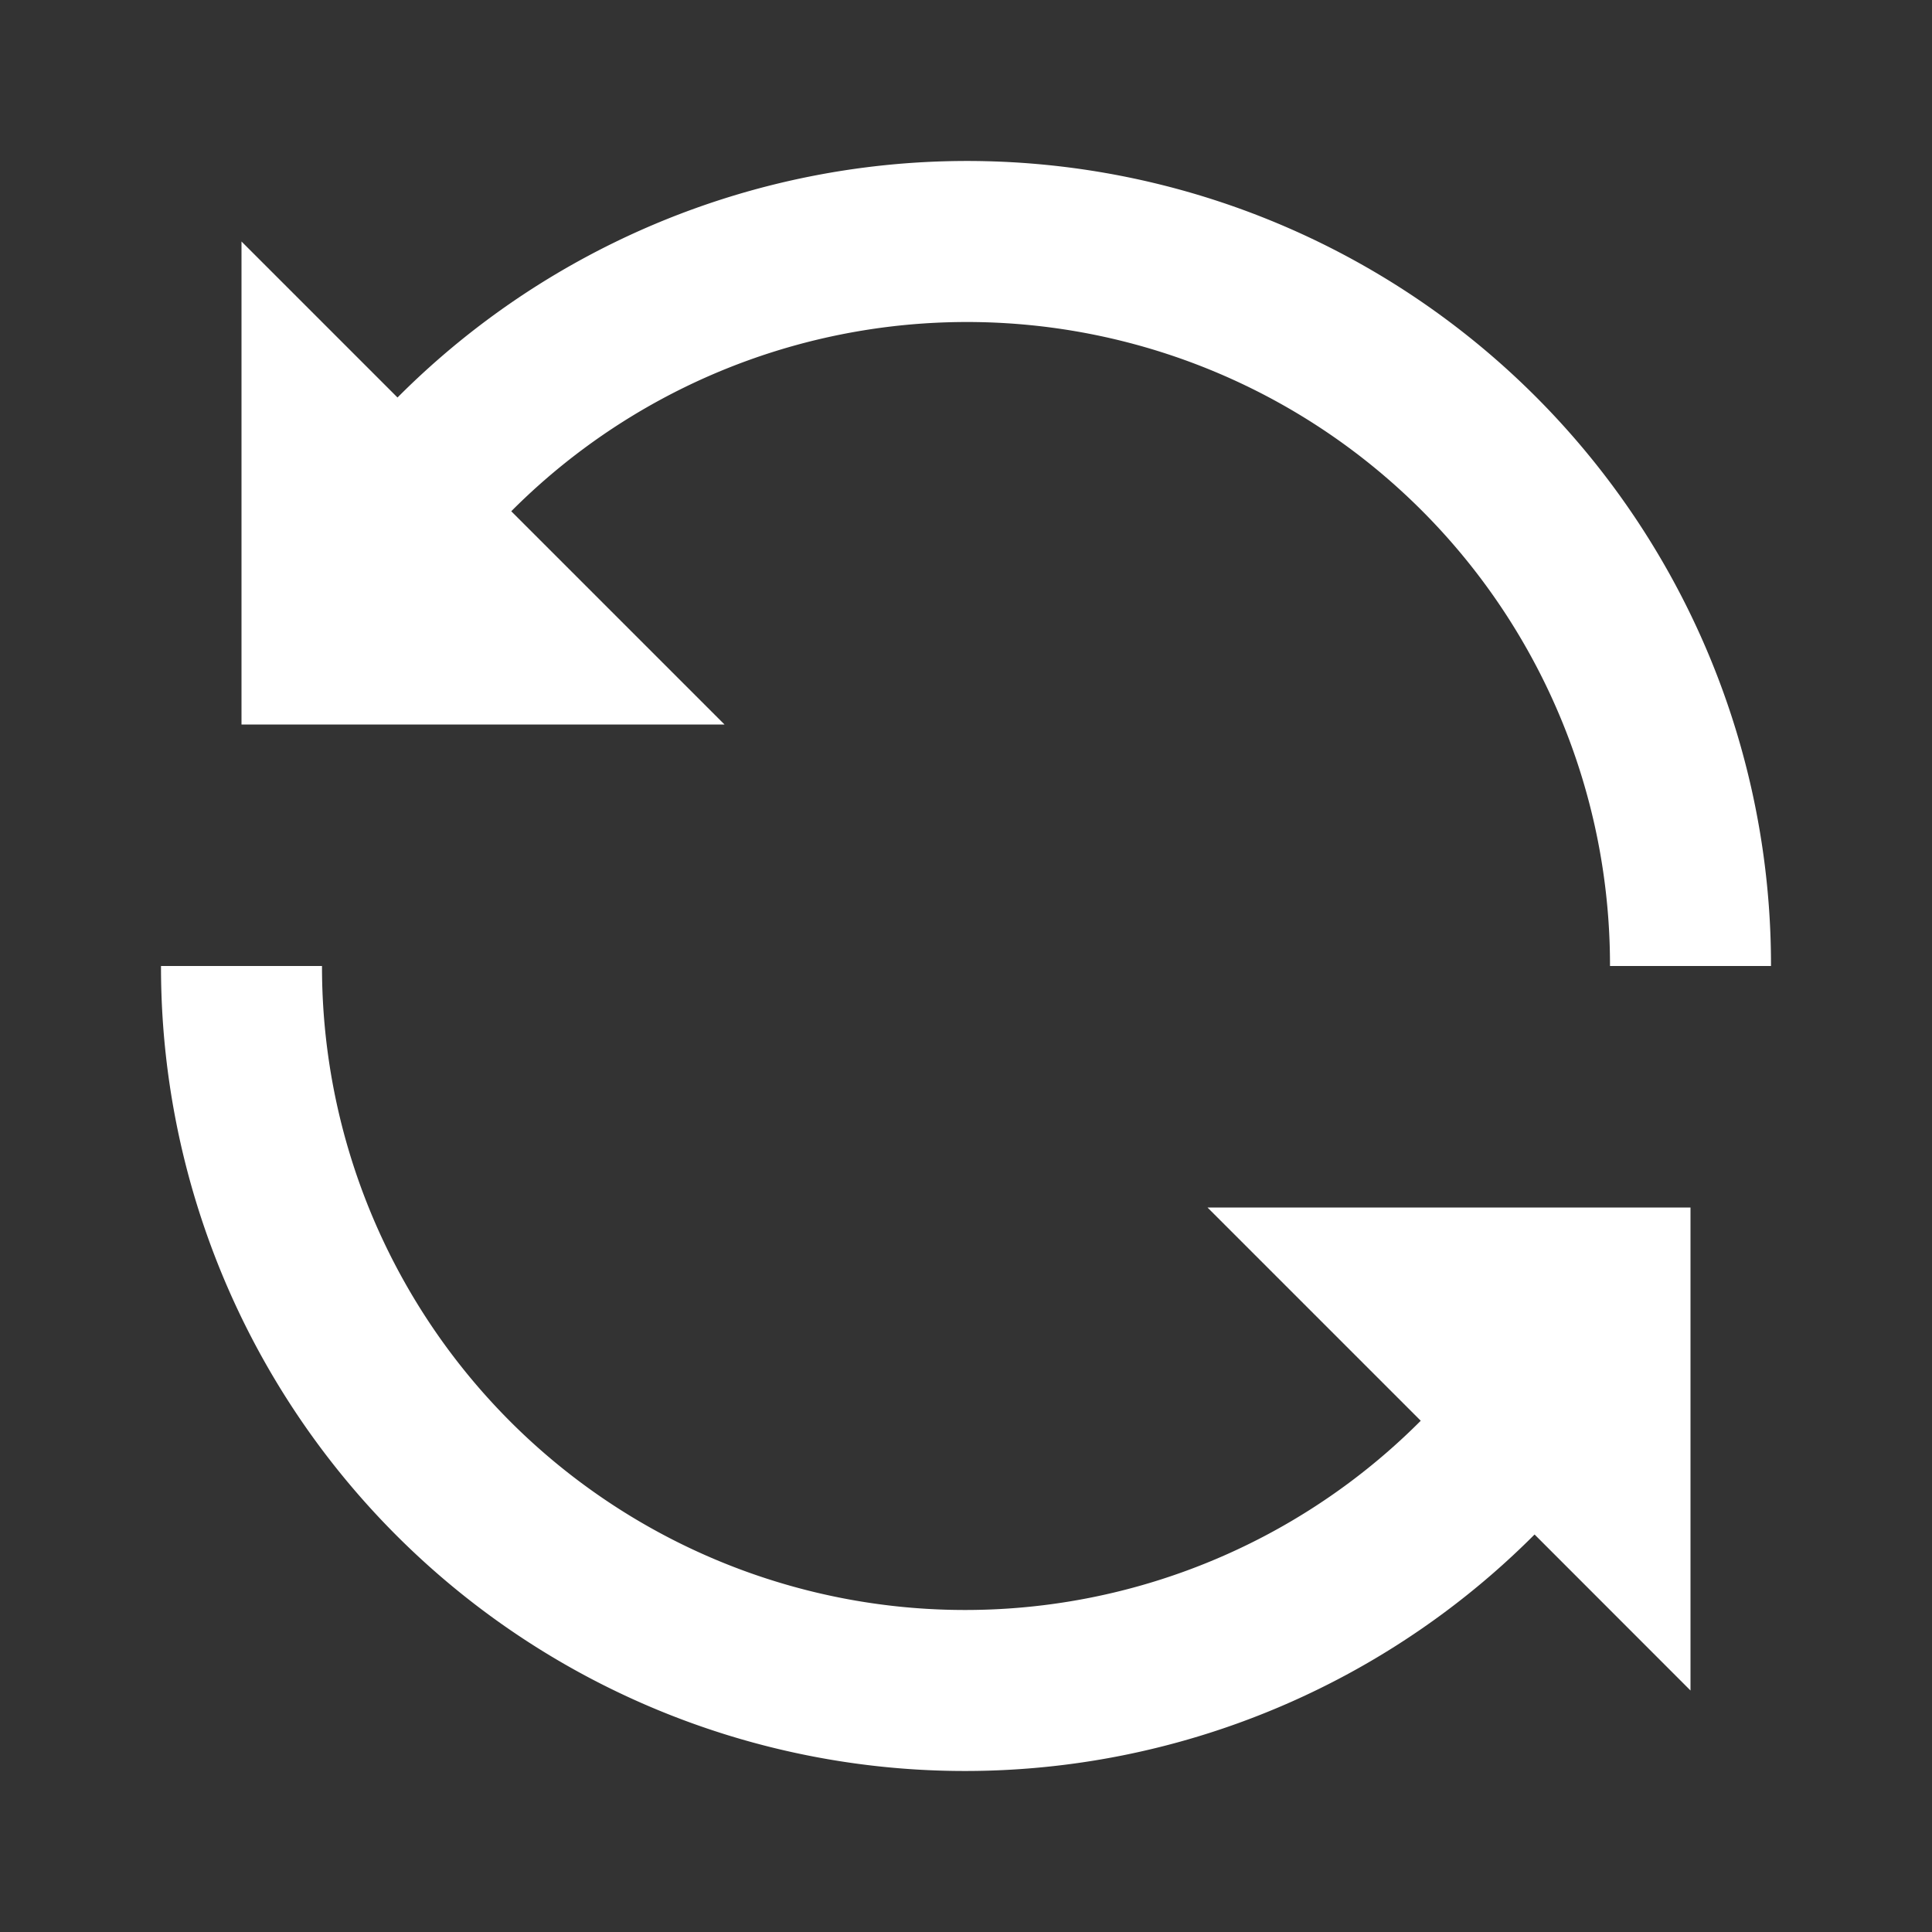 <svg xmlns="http://www.w3.org/2000/svg" viewBox="-10078 6472 24 24"><rect x="-10078" y="6472" width="24" height="24" fill="#333333" stroke="none"/><defs><style>.a{fill:none;}.b{fill:#fff;}</style></defs><g transform="translate(-10078 6472)"><rect class="a" width="24" height="24"/><path class="b" d="M6.351,6.351A7.989,7.989,0,0,1,20,12h2A9.987,9.987,0,0,0,4.938,4.938L3,3V9H9Z"/><path class="b" d="M17.649,17.649A7.989,7.989,0,0,1,4,12H2a9.988,9.988,0,0,0,17.063,7.062L21,21V15H15Z"/></g></svg>